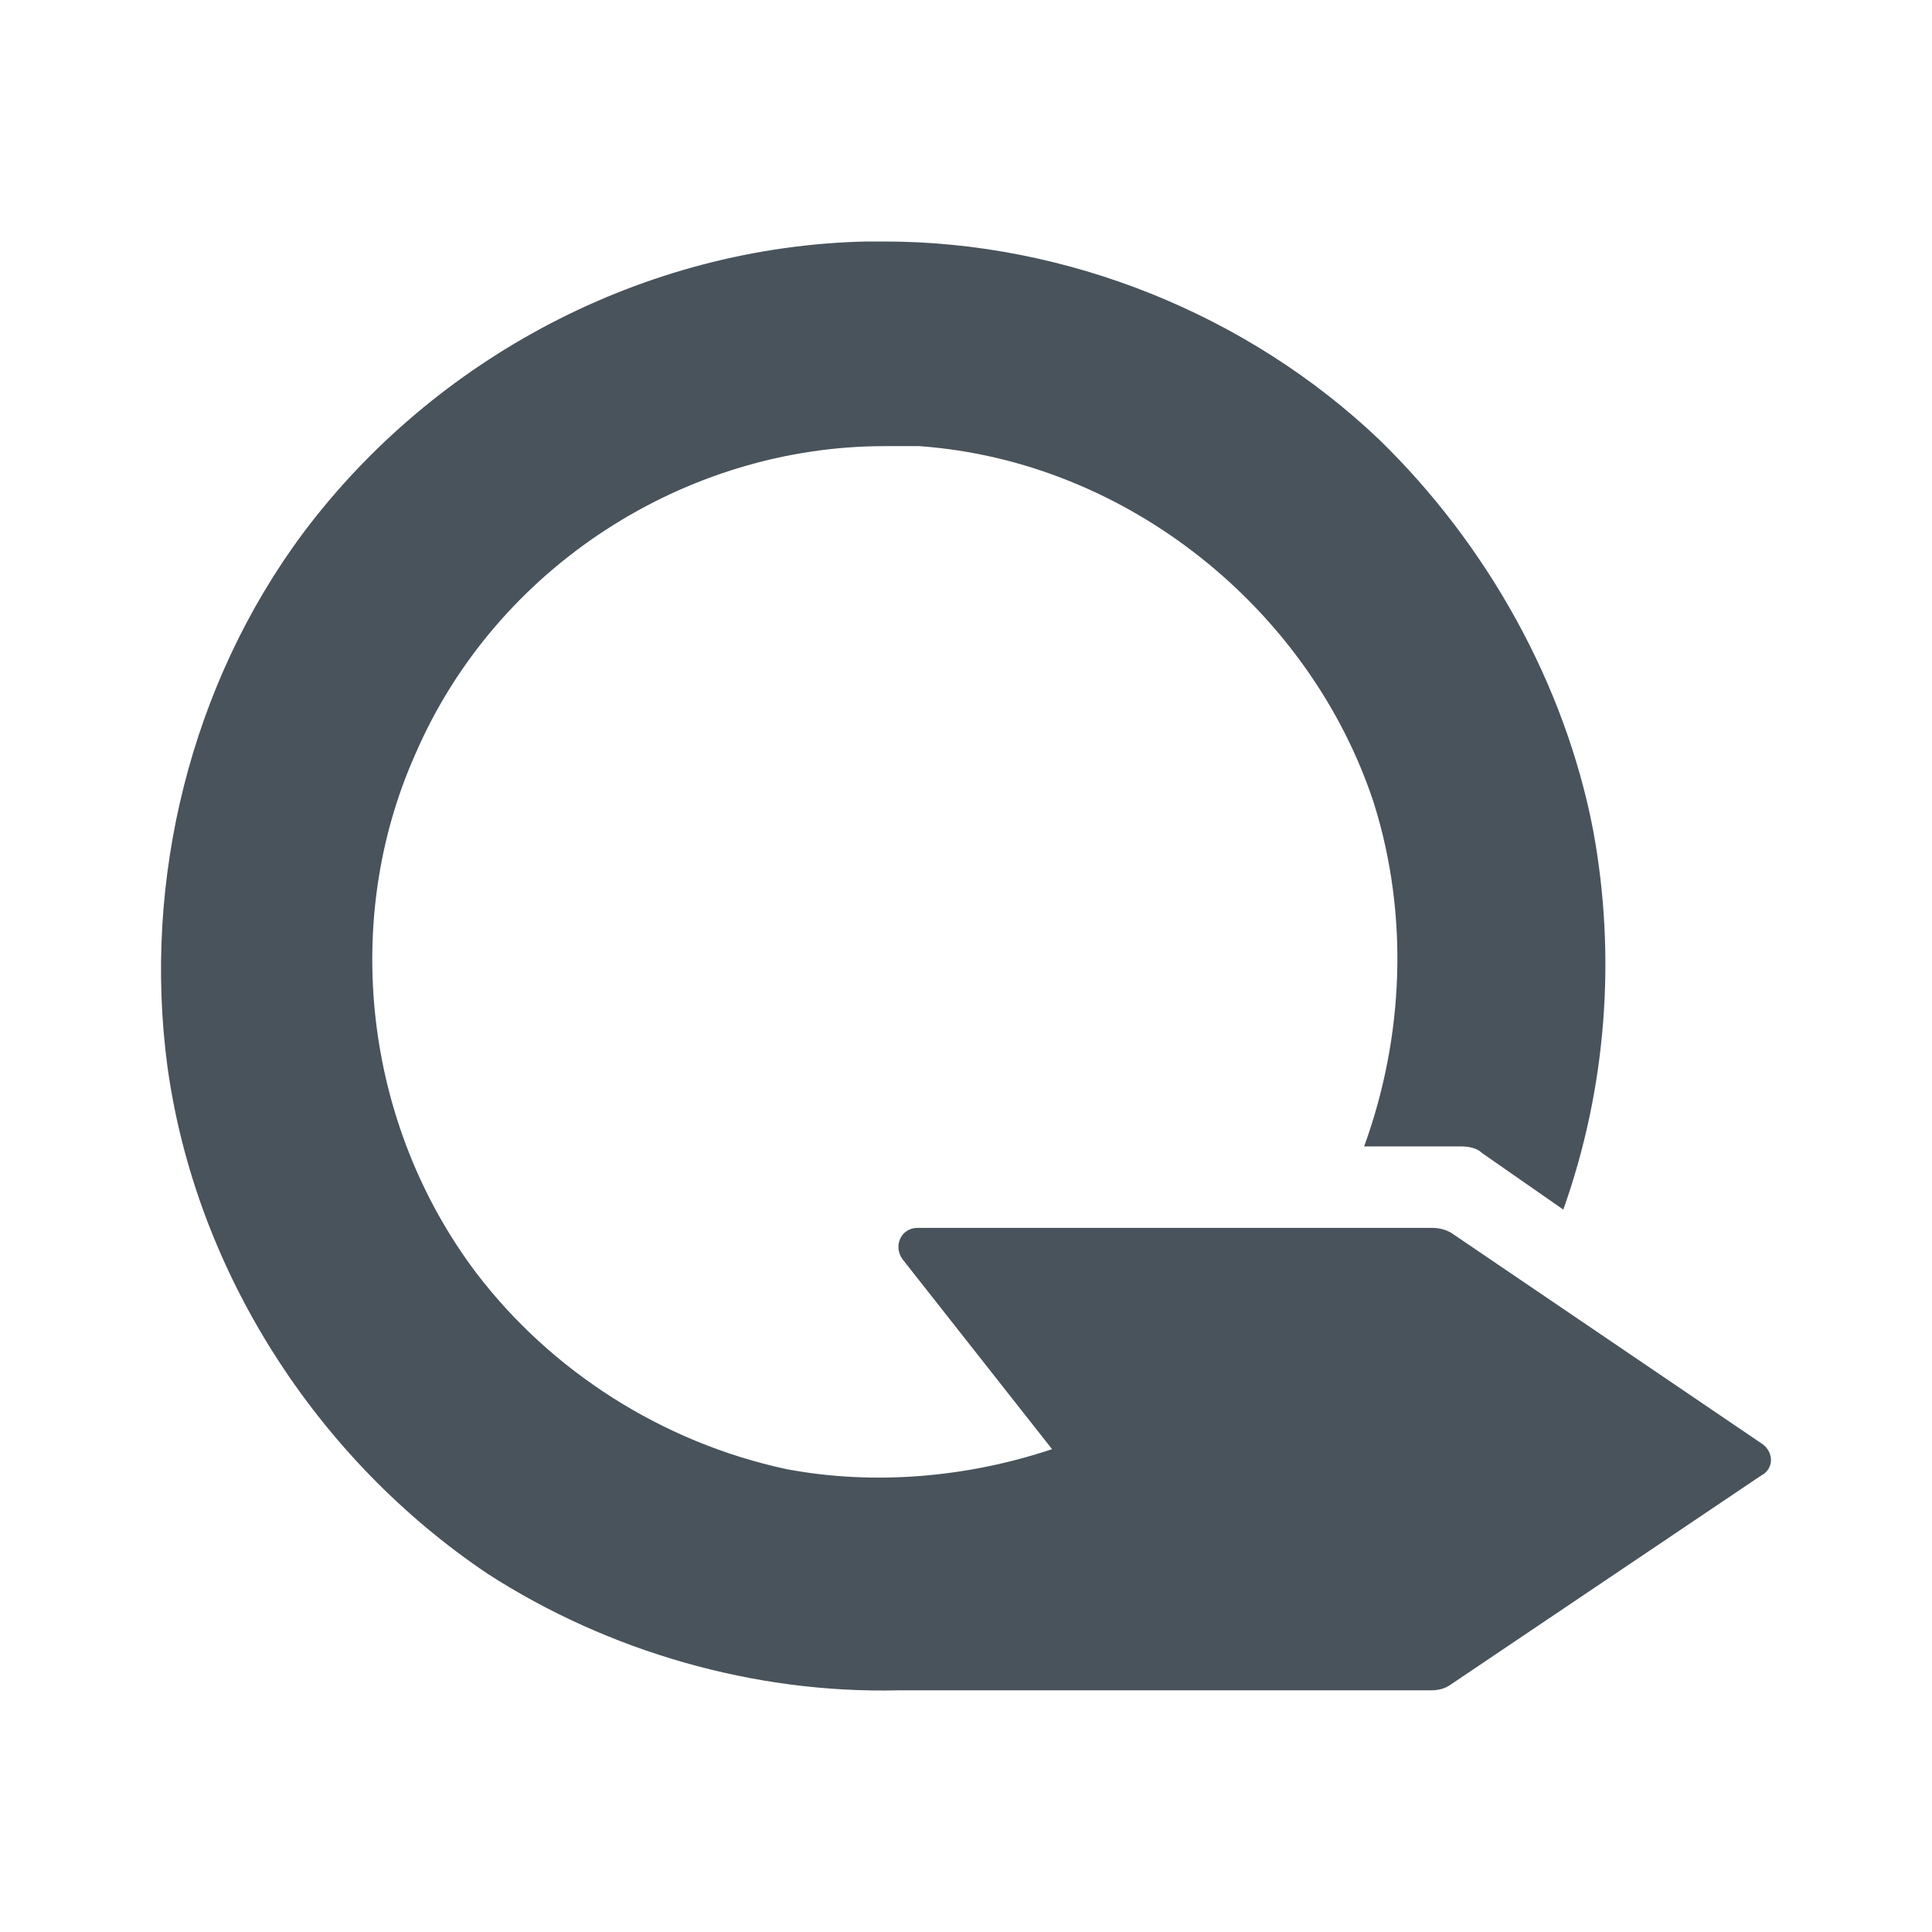 <svg xmlns="http://www.w3.org/2000/svg" viewBox="0 0 24 24" fill="none">
<path fill-rule="evenodd" clip-rule="evenodd" d="M21.894 17.939L18.059 15.336C17.977 15.274 17.873 15.253 17.791 15.253H11.399C11.193 15.253 11.09 15.481 11.214 15.646L13.069 18.002C12.018 18.353 10.863 18.456 9.77 18.25C8.224 17.919 6.843 17.03 5.915 15.811C4.513 13.951 4.245 11.431 5.152 9.385C6.162 7.029 8.533 5.542 10.987 5.542C11.111 5.542 11.276 5.542 11.42 5.542C14.018 5.728 16.286 7.587 17.069 9.984C17.502 11.369 17.441 12.877 16.946 14.241H18.142C18.245 14.241 18.348 14.261 18.41 14.323L19.42 15.026C19.956 13.518 20.08 11.885 19.791 10.315C19.441 8.496 18.471 6.761 17.131 5.459C15.502 3.909 13.255 3 10.987 3C10.925 3 10.822 3 10.76 3C7.997 3.062 5.399 4.446 3.77 6.616C2.368 8.496 1.77 10.935 2.08 13.249C2.43 15.791 3.935 18.125 6.059 19.551C7.564 20.522 9.379 21.039 11.152 20.998H17.77C17.873 20.998 17.956 20.977 18.038 20.915L21.874 18.332C22.038 18.25 22.038 18.043 21.894 17.939Z" fill="#49535b"/>
</svg>

